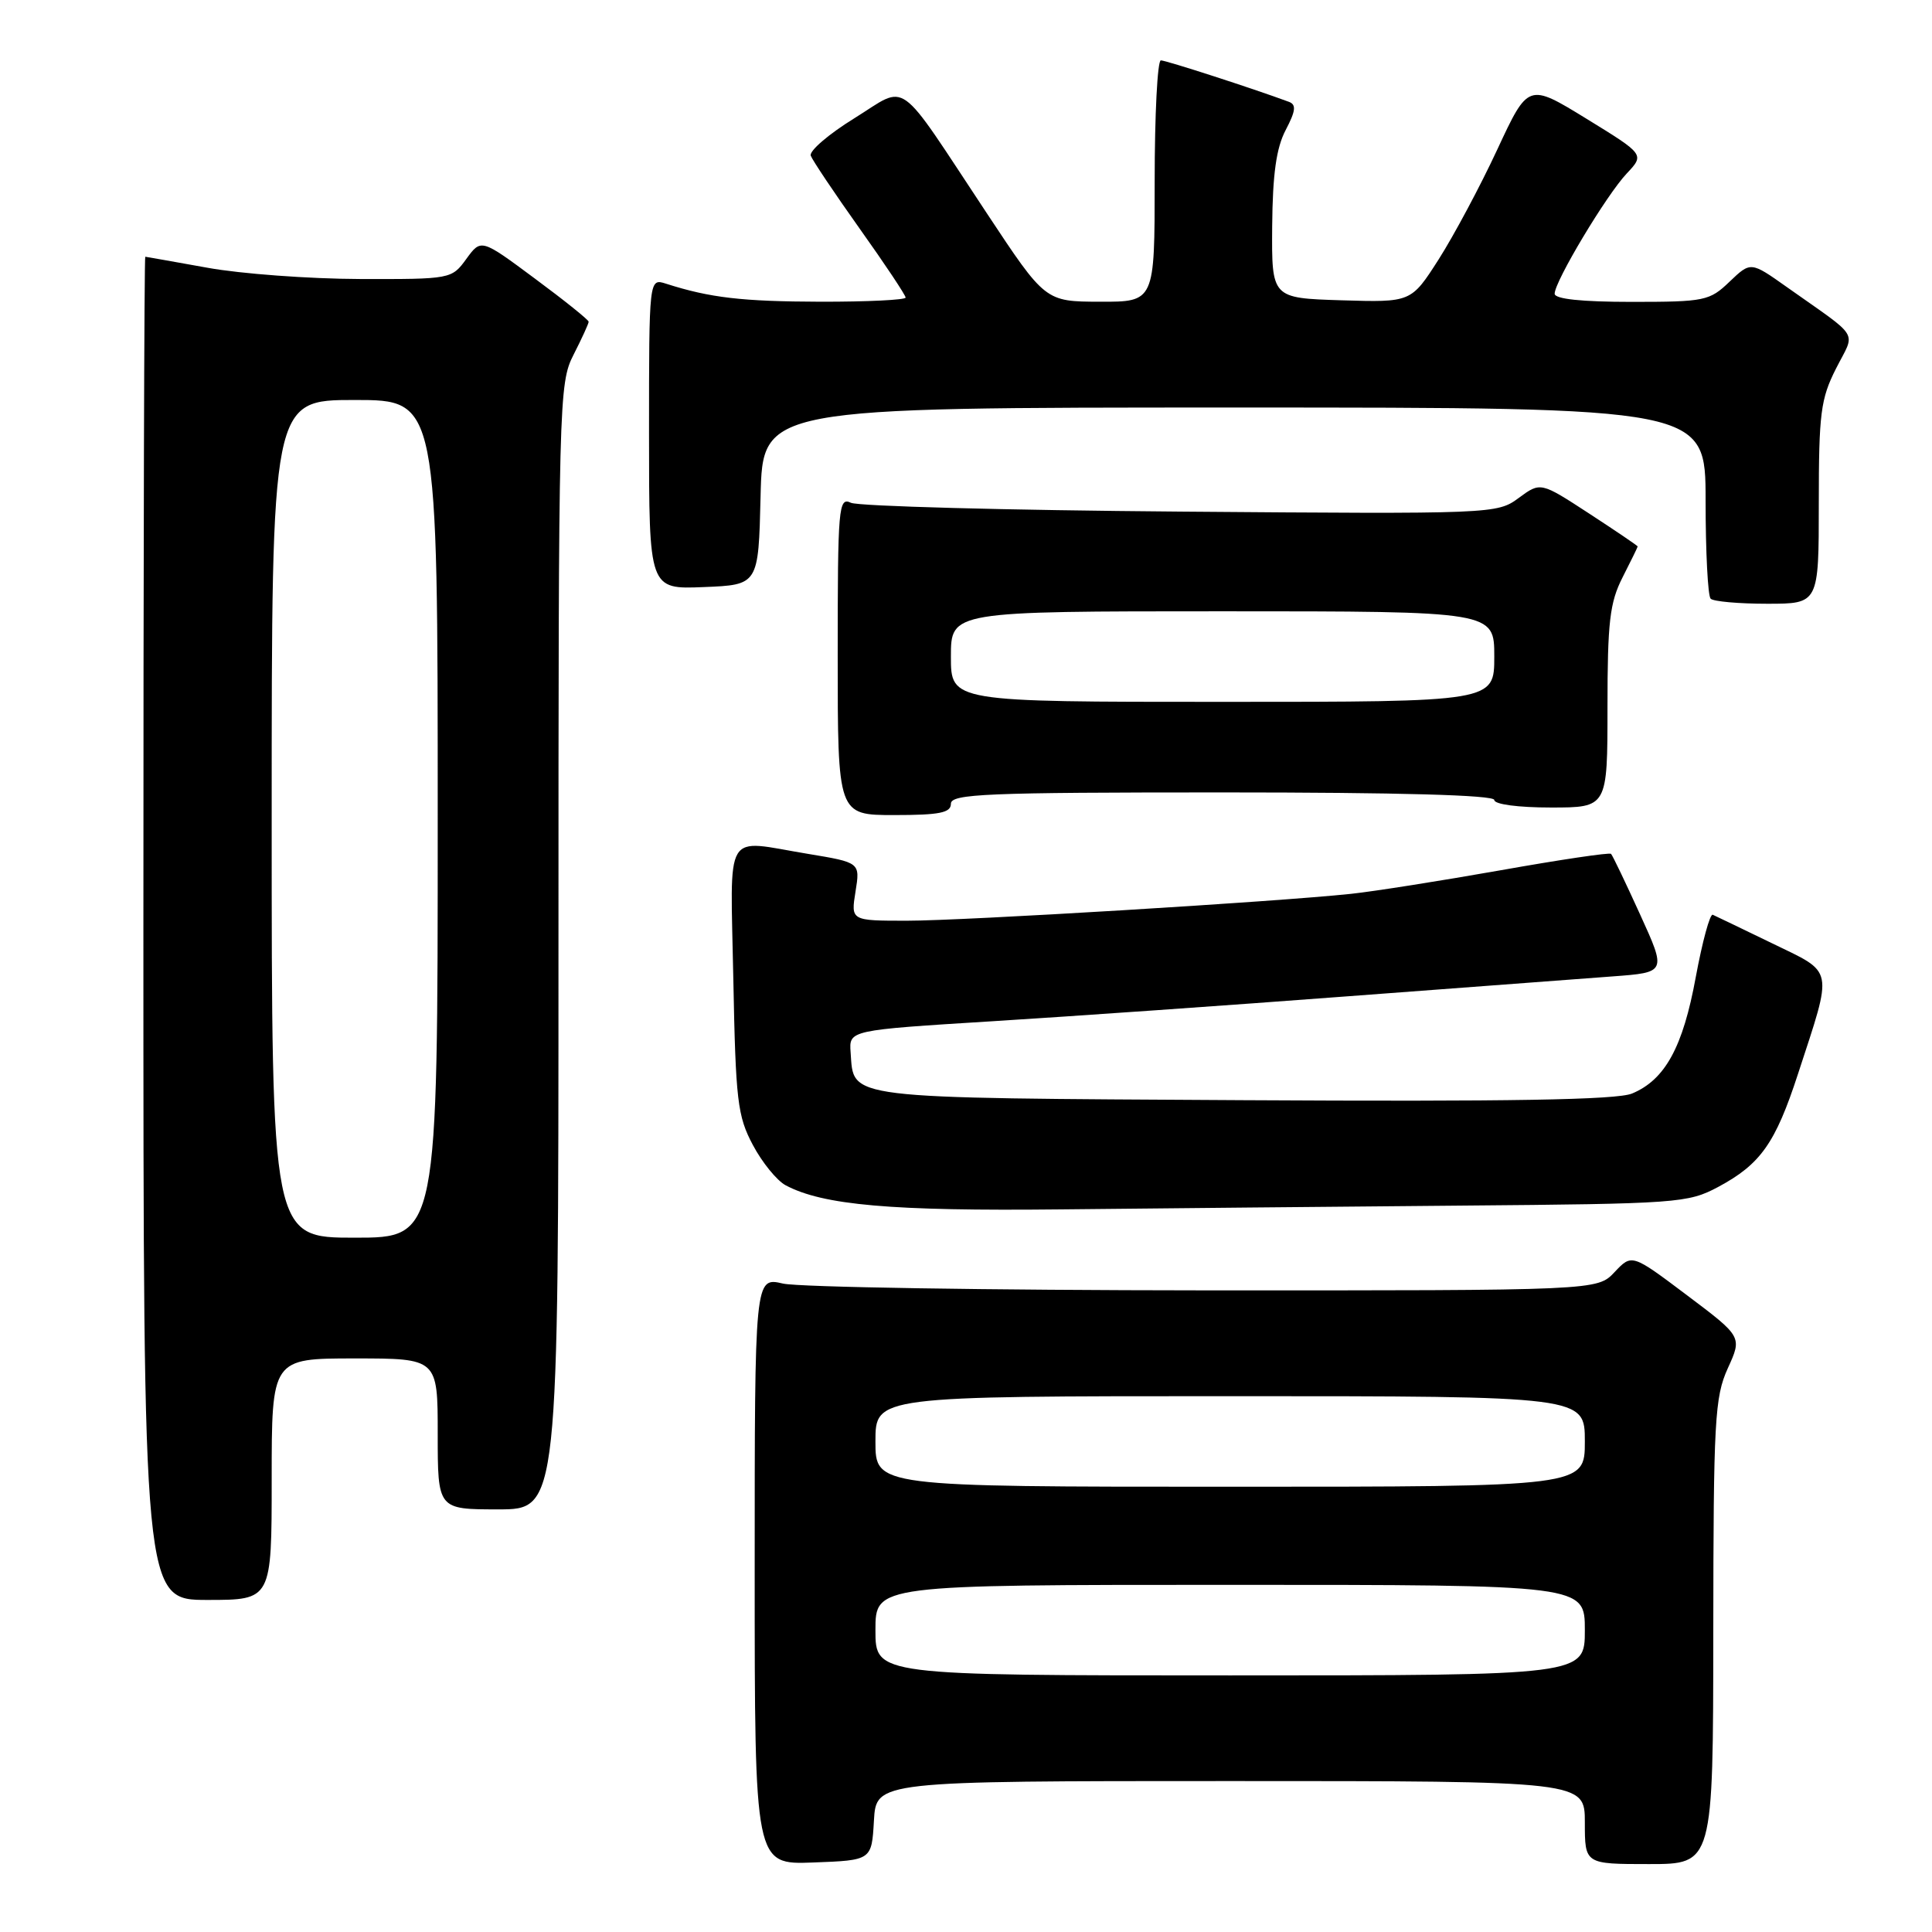 <?xml version="1.0" encoding="UTF-8" standalone="no"?>
<!DOCTYPE svg PUBLIC "-//W3C//DTD SVG 1.1//EN" "http://www.w3.org/Graphics/SVG/1.1/DTD/svg11.dtd" >
<svg xmlns="http://www.w3.org/2000/svg" xmlns:xlink="http://www.w3.org/1999/xlink" version="1.1" viewBox="0 0 256 256">
 <g >
 <path fill="currentColor"
d=" M 115.80 241.25 C 116.10 236.00 116.10 236.00 163.05 236.00 C 210.00 236.00 210.00 236.00 210.00 241.50 C 210.00 247.00 210.00 247.00 218.50 247.00 C 227.00 247.00 227.00 247.00 227.02 216.25 C 227.04 188.20 227.21 185.13 228.94 181.31 C 230.85 177.13 230.85 177.13 223.54 171.63 C 216.23 166.13 216.23 166.13 213.94 168.56 C 211.65 171.00 211.65 171.00 159.58 170.98 C 130.93 170.96 105.81 170.56 103.75 170.08 C 100.00 169.21 100.00 169.21 100.00 208.15 C 100.00 247.08 100.00 247.08 107.75 246.79 C 115.50 246.50 115.50 246.50 115.80 241.25 Z  M 36.00 196.00 C 36.00 180.00 36.00 180.00 47.00 180.00 C 58.00 180.00 58.00 180.00 58.00 190.00 C 58.00 200.00 58.00 200.00 66.00 200.00 C 74.00 200.00 74.00 200.00 74.00 125.46 C 74.00 52.89 74.05 50.82 76.00 47.00 C 77.10 44.84 78.00 42.88 78.00 42.63 C 78.00 42.39 74.79 39.81 70.87 36.91 C 63.75 31.62 63.75 31.62 61.79 34.31 C 59.85 36.98 59.74 37.00 47.67 36.97 C 40.97 36.95 31.90 36.28 27.50 35.48 C 23.10 34.69 19.39 34.03 19.25 34.02 C 19.11 34.01 19.00 74.05 19.00 123.00 C 19.00 212.00 19.00 212.00 27.50 212.00 C 36.00 212.00 36.00 212.00 36.00 196.00 Z  M 193.50 159.75 C 222.33 159.51 223.66 159.41 227.66 157.28 C 233.28 154.27 235.25 151.49 238.24 142.31 C 242.91 128.01 243.11 129.02 234.83 125.00 C 230.86 123.08 227.32 121.37 226.95 121.21 C 226.58 121.05 225.57 124.77 224.70 129.46 C 223.00 138.76 220.63 143.08 216.25 144.90 C 214.22 145.74 199.99 145.98 164.76 145.78 C 111.27 145.47 113.17 145.70 112.71 139.43 C 112.50 136.50 112.50 136.50 131.50 135.32 C 141.95 134.67 163.10 133.19 178.50 132.02 C 193.90 130.86 209.72 129.67 213.66 129.38 C 220.82 128.85 220.82 128.85 217.32 121.17 C 215.40 116.95 213.67 113.34 213.47 113.14 C 213.27 112.94 206.68 113.92 198.81 115.32 C 190.94 116.71 182.03 118.12 179.00 118.44 C 169.01 119.50 127.75 122.00 120.18 122.00 C 112.74 122.00 112.74 122.00 113.36 118.14 C 113.98 114.29 113.98 114.29 107.05 113.14 C 95.74 111.28 96.79 109.51 97.17 129.75 C 97.48 145.87 97.72 147.89 99.76 151.72 C 100.99 154.04 102.94 156.43 104.09 157.05 C 109.03 159.69 118.13 160.49 140.55 160.25 C 153.17 160.12 177.00 159.89 193.50 159.75 Z  M 126.00 106.50 C 126.00 105.19 130.67 105.00 162.00 105.00 C 185.33 105.00 198.00 105.35 198.00 106.00 C 198.00 106.58 201.17 107.00 205.50 107.00 C 213.00 107.00 213.00 107.00 213.00 93.71 C 213.00 82.40 213.30 79.84 215.00 76.50 C 216.10 74.34 217.00 72.50 217.00 72.41 C 217.00 72.31 214.10 70.35 210.56 68.04 C 204.13 63.85 204.13 63.85 201.24 65.98 C 198.37 68.10 197.93 68.12 156.42 67.79 C 133.37 67.61 113.71 67.08 112.75 66.62 C 111.11 65.84 111.00 67.14 111.00 86.89 C 111.00 108.00 111.00 108.00 118.50 108.00 C 124.50 108.00 126.00 107.70 126.00 106.50 Z  M 241.00 66.67 C 241.00 54.78 241.25 52.85 243.28 48.84 C 245.87 43.72 246.67 45.05 236.74 38.02 C 231.98 34.65 231.98 34.65 229.18 37.32 C 226.53 39.87 225.89 40.00 216.20 40.00 C 209.55 40.00 206.00 39.62 206.00 38.92 C 206.00 37.28 212.86 25.84 215.55 22.99 C 217.92 20.47 217.92 20.47 210.21 15.73 C 202.50 11.00 202.50 11.00 198.39 19.83 C 196.13 24.69 192.63 31.23 190.63 34.37 C 186.98 40.07 186.98 40.07 177.74 39.79 C 168.50 39.50 168.50 39.50 168.57 30.00 C 168.63 23.09 169.11 19.61 170.36 17.23 C 171.69 14.69 171.79 13.86 170.78 13.49 C 165.97 11.71 154.50 8.00 153.82 8.00 C 153.37 8.00 153.00 15.20 153.00 24.00 C 153.00 40.00 153.00 40.00 145.75 39.98 C 138.50 39.96 138.50 39.96 130.74 28.23 C 118.56 9.84 120.45 11.19 113.19 15.68 C 109.79 17.78 107.20 20.01 107.43 20.63 C 107.66 21.25 110.58 25.61 113.92 30.31 C 117.27 35.01 120.00 39.12 120.00 39.43 C 120.00 39.74 114.94 39.99 108.75 39.98 C 98.34 39.95 94.08 39.46 88.25 37.59 C 86.00 36.87 86.00 36.87 86.00 57.48 C 86.00 78.09 86.00 78.09 93.25 77.79 C 100.50 77.50 100.50 77.50 100.78 65.75 C 101.06 54.00 101.06 54.00 163.53 54.00 C 226.00 54.00 226.00 54.00 226.00 66.33 C 226.00 73.12 226.30 78.97 226.67 79.33 C 227.03 79.70 230.41 80.00 234.17 80.00 C 241.00 80.00 241.00 80.00 241.00 66.67 Z  M 116.00 216.00 C 116.00 210.00 116.00 210.00 163.00 210.00 C 210.00 210.00 210.00 210.00 210.00 216.00 C 210.00 222.00 210.00 222.00 163.00 222.00 C 116.00 222.00 116.00 222.00 116.00 216.00 Z  M 116.00 191.00 C 116.00 185.00 116.00 185.00 163.00 185.00 C 210.00 185.00 210.00 185.00 210.00 191.00 C 210.00 197.00 210.00 197.00 163.00 197.00 C 116.00 197.00 116.00 197.00 116.00 191.00 Z  M 36.00 108.50 C 36.00 53.00 36.00 53.00 47.00 53.00 C 58.00 53.00 58.00 53.00 58.00 108.50 C 58.00 164.00 58.00 164.00 47.00 164.00 C 36.00 164.00 36.00 164.00 36.00 108.50 Z  M 126.00 87.00 C 126.00 81.00 126.00 81.00 162.00 81.00 C 198.00 81.00 198.00 81.00 198.00 87.00 C 198.00 93.00 198.00 93.00 162.00 93.00 C 126.00 93.00 126.00 93.00 126.00 87.00 Z "/>
</g>
</svg>